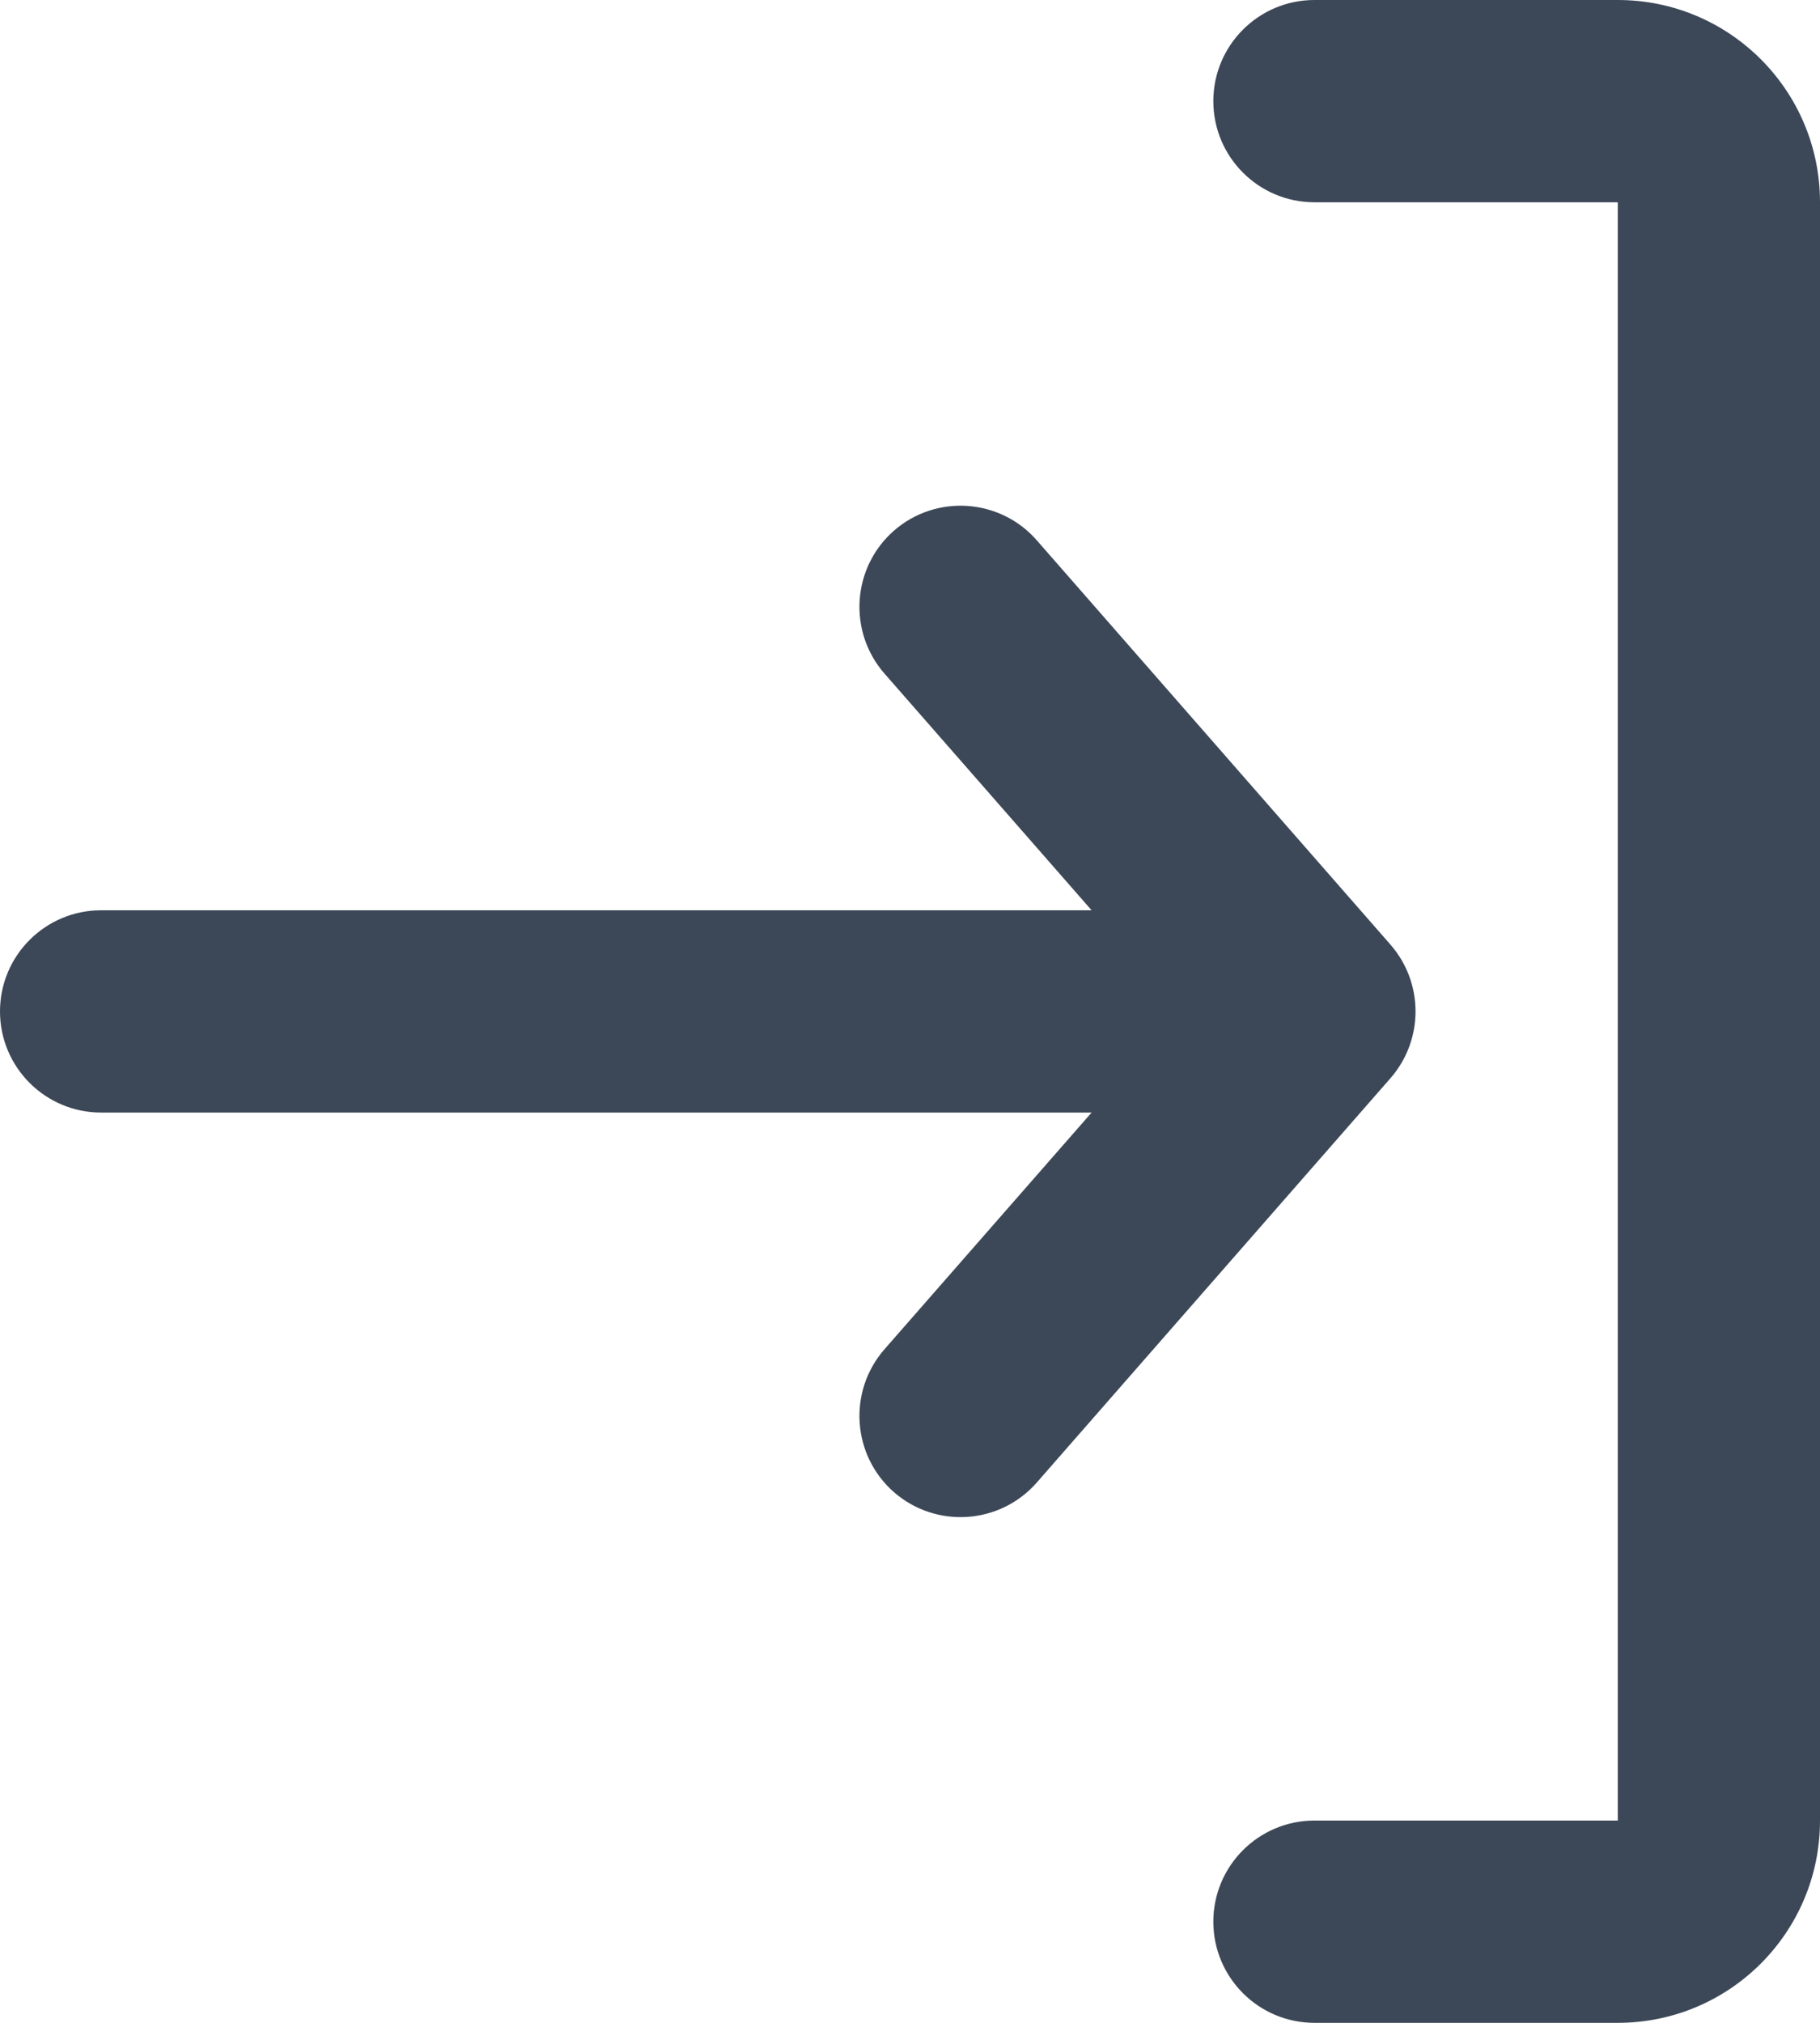 <svg width="18" height="20" viewBox="0 0 18 20" fill="none" xmlns="http://www.w3.org/2000/svg">
<path fill-rule="evenodd" clip-rule="evenodd" d="M10.253 14.659C9.889 15.074 9.257 15.116 8.841 14.753C8.426 14.389 8.384 13.757 8.747 13.341L10.796 11L1 11C0.448 11 -4.61255e-07 10.552 -4.37114e-07 10C-4.12973e-07 9.448 0.448 9 1 9L10.796 9L8.747 6.659C8.384 6.243 8.426 5.611 8.841 5.247C9.257 4.884 9.889 4.926 10.253 5.341L13.753 9.341C14.082 9.719 14.082 10.281 13.753 10.659L10.253 14.659ZM13 2C12.448 2 12 1.552 12 1C12 0.448 12.448 5.44107e-07 13 5.68248e-07L16 6.99382e-07C17.105 7.47664e-07 18 0.895 18 2L18 18C18 19.105 17.105 20 16 20L13 20C12.448 20 12 19.552 12 19C12 18.448 12.448 18 13 18L16 18L16 2L13 2Z" fill="#3C4858"/>
</svg>

